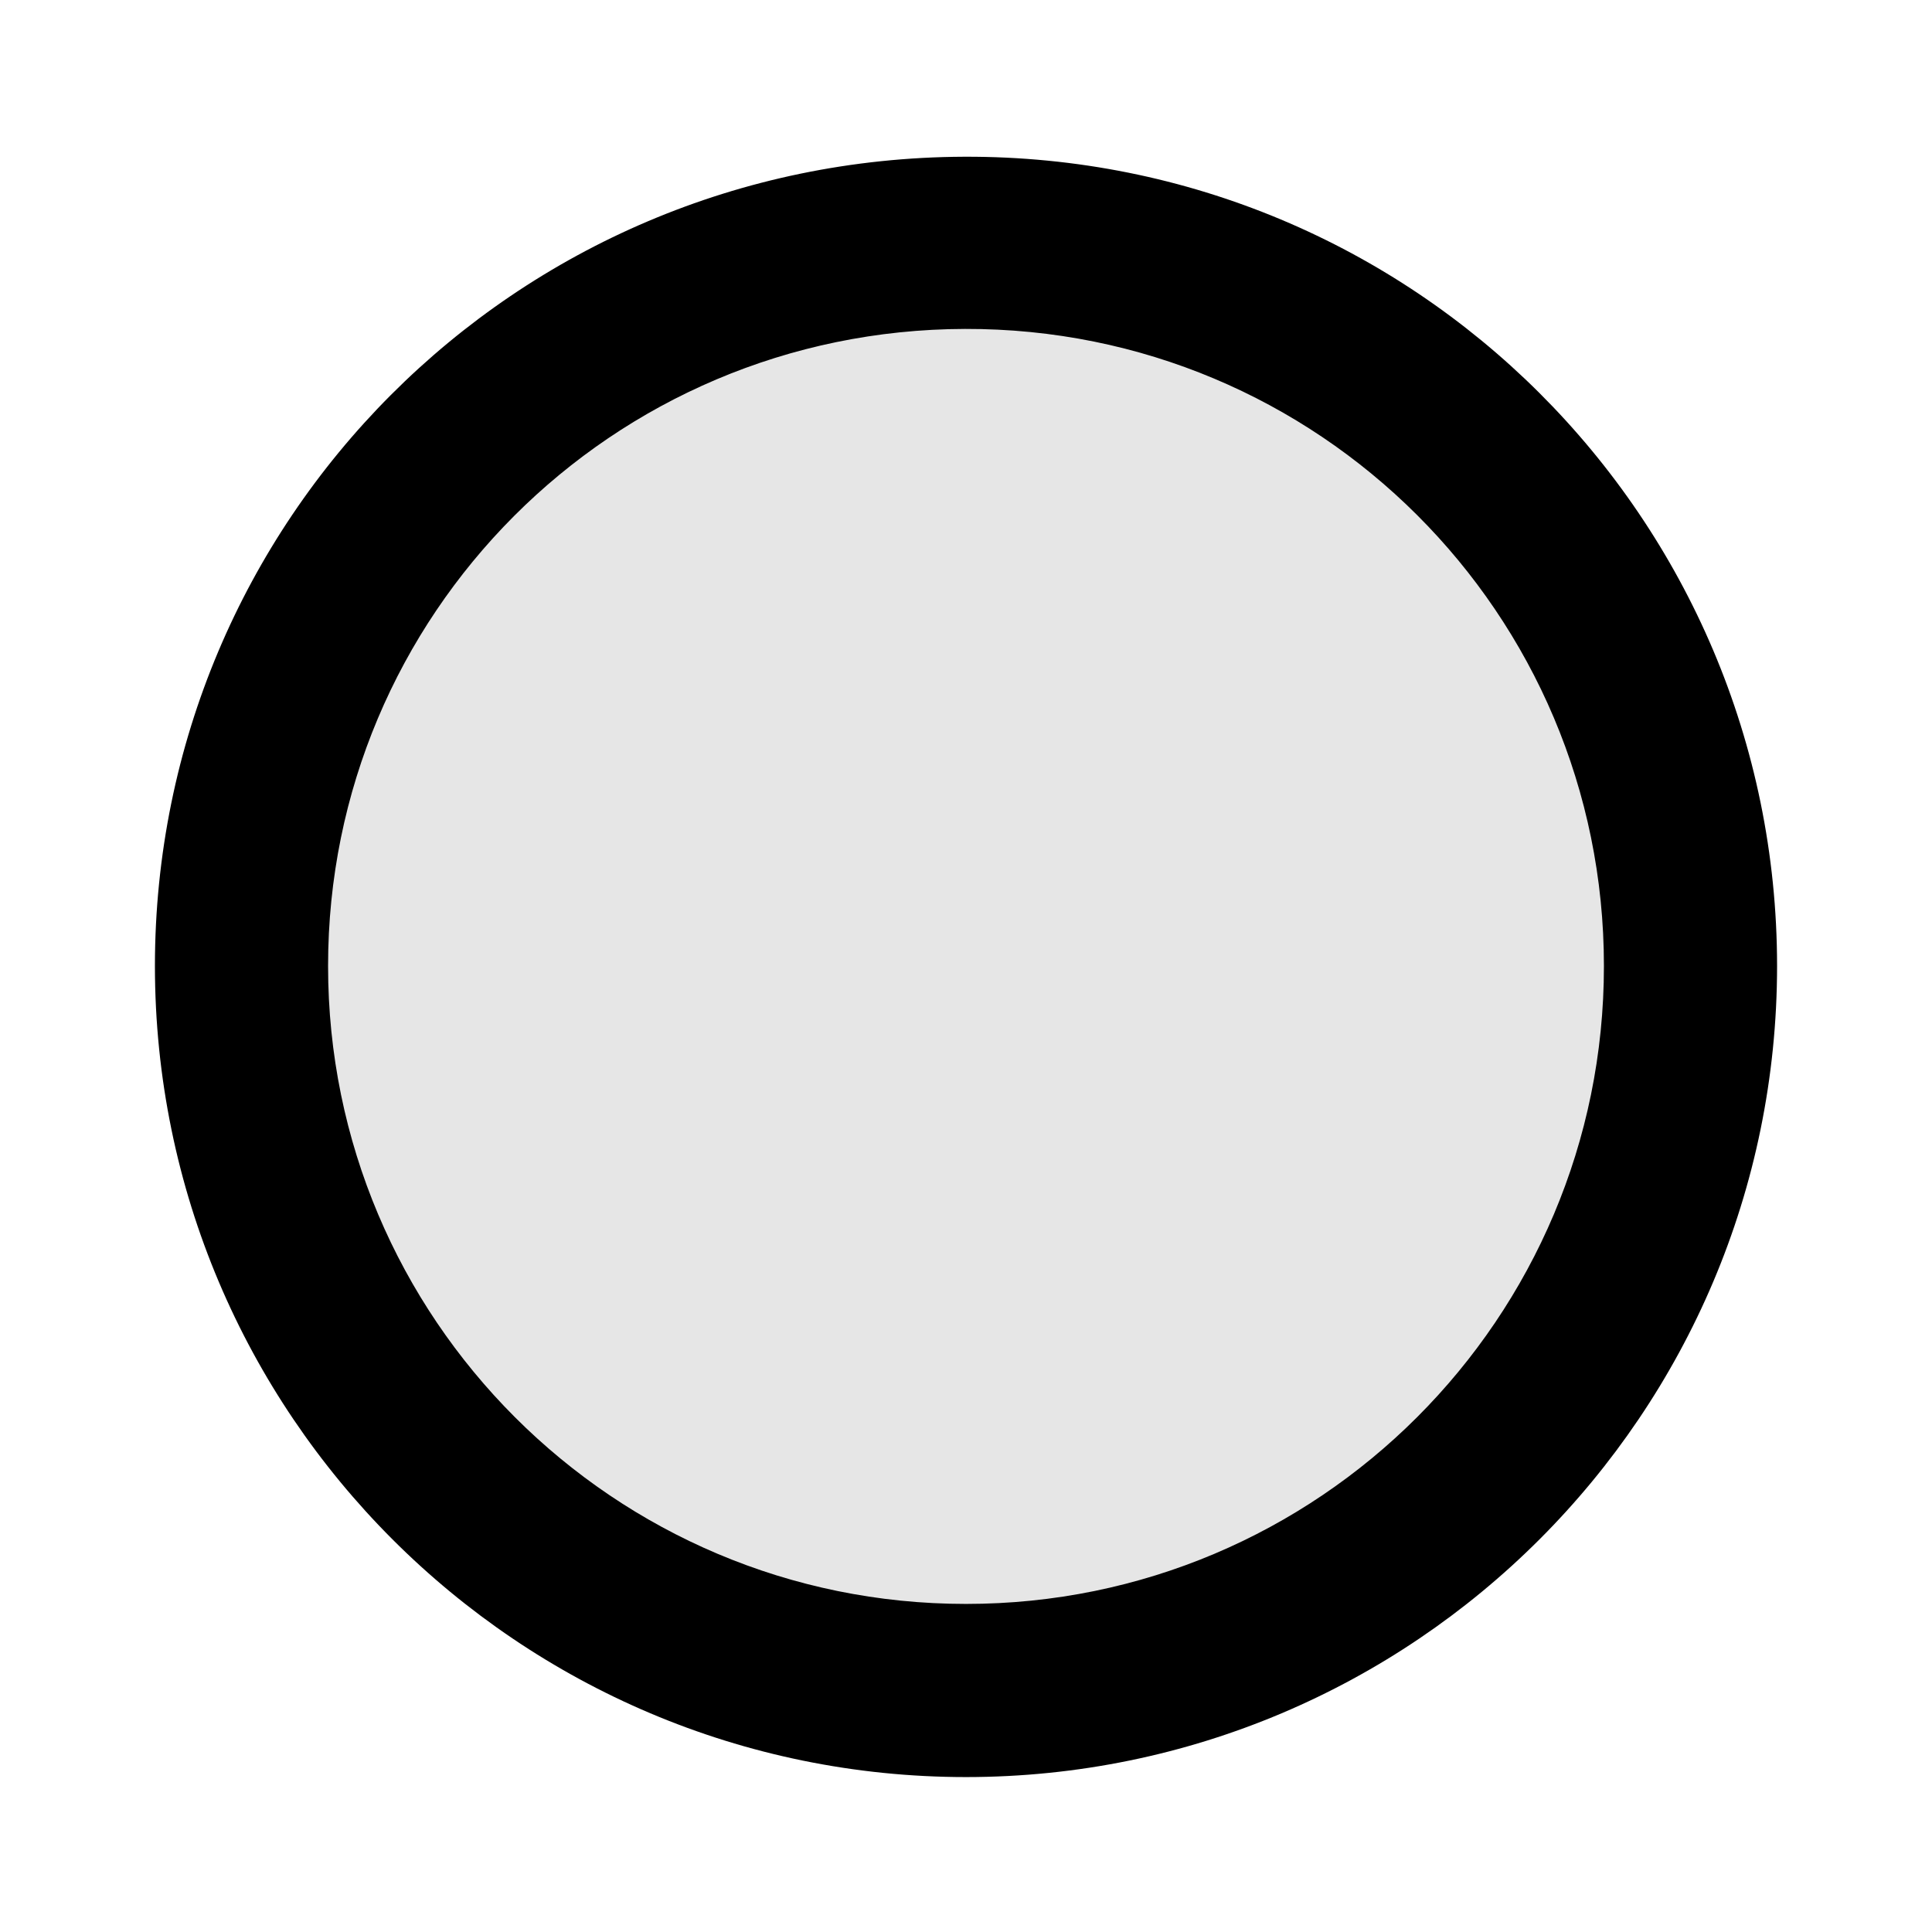 <?xml version="1.0" encoding="UTF-8" standalone="no"?>
<svg
   version="1.1"
   id="svg1"
   width="16"
   height="16"
   viewBox="0 0 16 16"
   sodipodi:docname="draw-ellipse-symbolic.svg"
   inkscape:version="1.1 (c68e22c387, 2021-05-23)"
   xmlns:inkscape="http://www.inkscape.org/namespaces/inkscape"
   xmlns:sodipodi="http://sodipodi.sourceforge.net/DTD/sodipodi-0.dtd"
   xmlns="http://www.w3.org/2000/svg"
   xmlns:svg="http://www.w3.org/2000/svg"
   xmlns:rdf="http://www.w3.org/1999/02/22-rdf-syntax-ns#"
   xmlns:cc="http://creativecommons.org/ns#"
   xmlns:dc="http://purl.org/dc/elements/1.1/">
  <style
     id="s0">
   .success { fill: #009909; }
   .warning { fill: #FF1990; }
   .error   { fill: #00AAFF; }
  </style>
  <style
     id="s2"> 
     @import '../../highlights.css'; 
  </style>
  <defs
     id="defs1211">
    <inkscape:path-effect
       effect="offset"
       id="path-effect839"
       is_visible="true"
       lpeversion="1"
       linejoin_type="miter"
       unit="px"
       offset="0.05"
       miter_limit="4"
       attempt_force_join="true"
       update_on_knot_move="true" />
    <inkscape:path-effect
       effect="join_type"
       id="path-effect992"
       is_visible="true"
       linecap_type="butt"
       line_width="1.082"
       linejoin_type="extrp_arc"
       miter_limit="100"
       attempt_force_join="true" />
    <inkscape:path-effect
       effect="join_type"
       id="path-effect950"
       is_visible="true"
       linecap_type="butt"
       line_width="2.5"
       linejoin_type="extrp_arc"
       miter_limit="100"
       attempt_force_join="true" />
    <inkscape:path-effect
       effect="join_type"
       id="path-effect942"
       is_visible="true"
       linecap_type="butt"
       line_width="2.5"
       linejoin_type="extrp_arc"
       miter_limit="100"
       attempt_force_join="true" />
  </defs>
  <sodipodi:namedview
     inkscape:showpageshadow="true"
     objecttolerance="10"
     gridtolerance="10"
     guidetolerance="10"
     id="namedview"
     showgrid="true"
     inkscape:zoom="38.014061"
     inkscape:cx="8.6415393"
     inkscape:cy="8.2469485"
     inkscape:window-width="1920"
     inkscape:window-height="1013"
     inkscape:window-x="-9"
     inkscape:window-y="-9"
     inkscape:window-maximized="1"
     inkscape:current-layer="g0"
     inkscape:document-rotation="0"
     inkscape:snap-global="true"
     inkscape:snap-object-midpoints="true"
     pagecolor="#ffffff"
     bordercolor="#999999"
     borderopacity="1"
     inkscape:pageshadow="0"
     inkscape:pageopacity="0"
     inkscape:pagecheckerboard="0"
     inkscape:snap-bbox="true"
     inkscape:bbox-nodes="true"
     inkscape:snap-nodes="false">
    <inkscape:grid
       type="xygrid"
       id="grid"
       spacingx="0.667"
       spacingy="0.667" />
  </sodipodi:namedview>
  <g
     inkscape:label="draw-ellipse"
     id="g0">
    <path
       id="background"
       d="M 0,0 H 16 V 16 H 0 Z"
       style="opacity:0"
       inkscape:connector-curvature="0" />
    <circle
       id="path843"
       cx="8"
       cy="8"
       class="base"
       r="5.5"
       style="opacity:0.1" />
    <path
       id="path839"
       d="M 1.283,8 C 1.284,11.709 4.291,14.716 8,14.717 11.709,14.716 14.716,11.709 14.717,8 14.716,4.291 11.709,1.284 7.985,1.298 4.26,1.312 1.283,4.311 1.283,8 Z M 7.992,2.724 C 10.918,2.716 13.284,5.082 13.283,8 13.284,10.918 10.918,13.284 8,13.283 5.082,13.284 2.716,10.918 2.717,8 2.716,5.092 5.065,2.731 7.992,2.724 Z"
       sodipodi:nodetypes="cccccccccc" />
  </g>
</svg>
